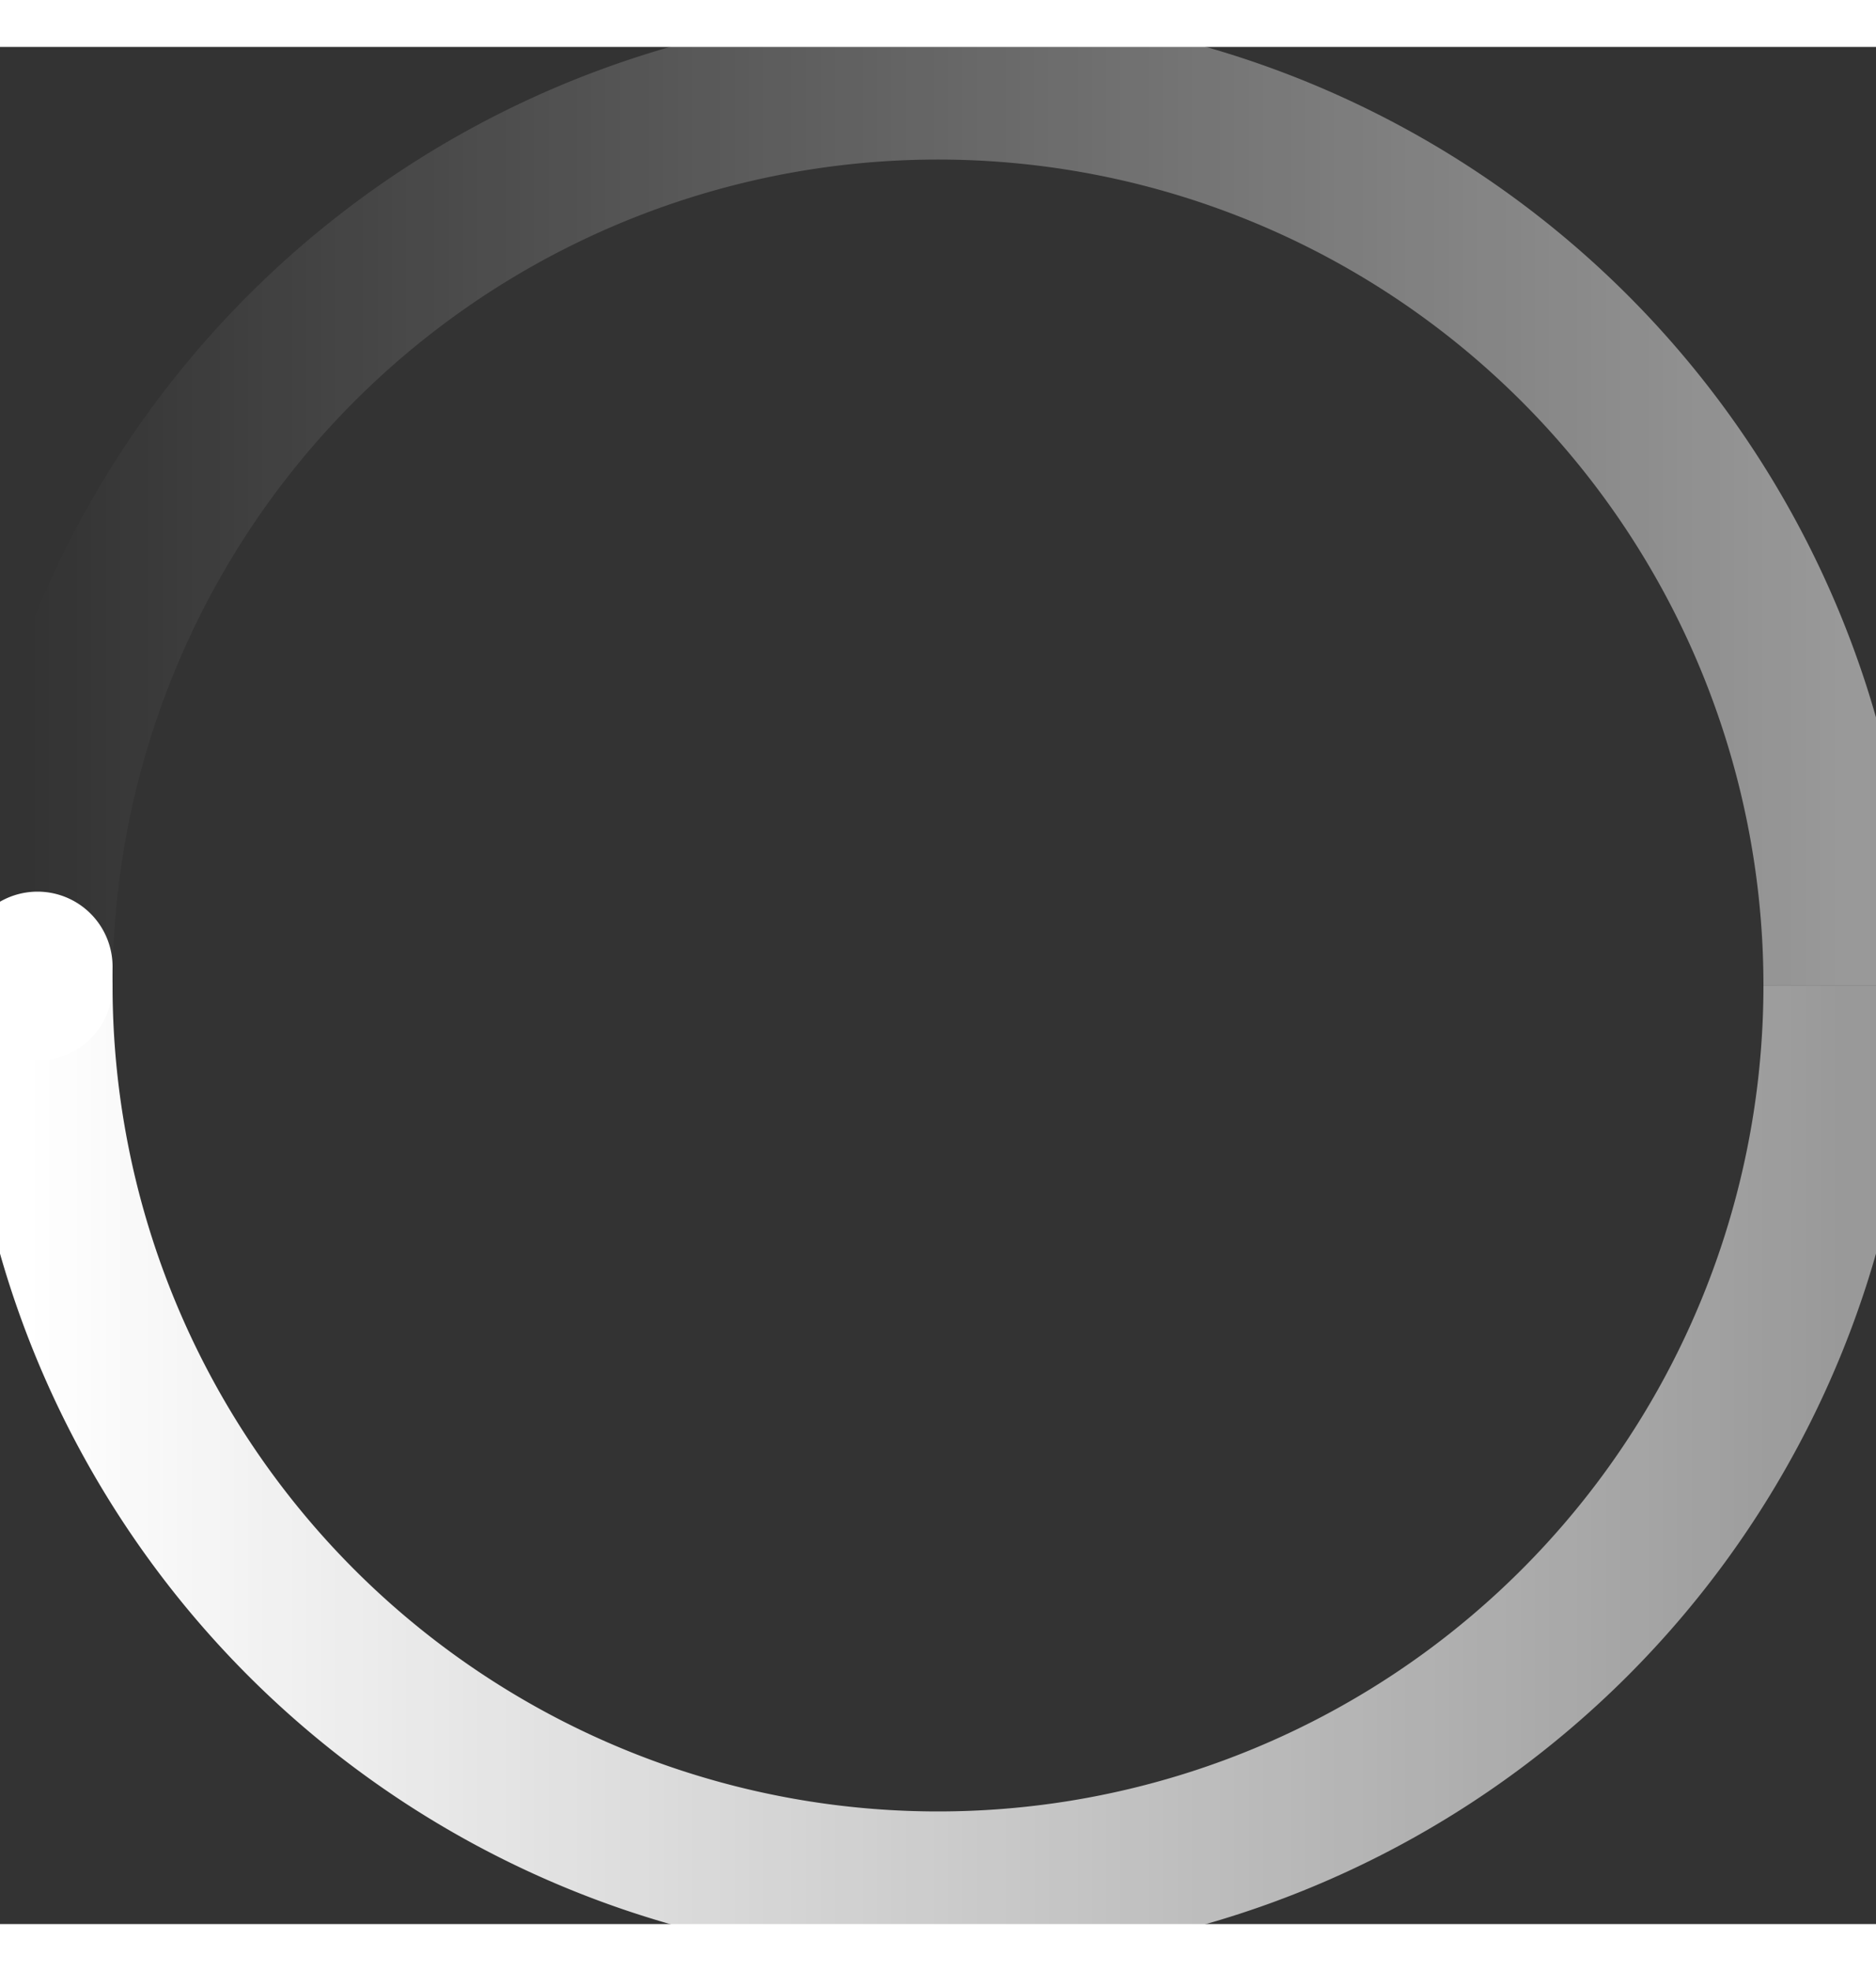 <svg
  width="20"
  height="21"
  viewBox="0 0 200 200"
  color="#FFFFFF"
  fill="none"
  xmlns="http://www.w3.org/2000/svg"
>
  <rect x="0" y="0" width="200" height="200" fill="#333333" stroke="none"/>
  <defs>
    <linearGradient id="spinner-secondHalf">
      <stop offset="0%" stop-opacity="0" stop-color="currentColor" />
      <stop offset="100%" stop-opacity="0.5" stop-color="currentColor" />
    </linearGradient>
    <linearGradient id="spinner-firstHalf">
      <stop offset="0%" stop-opacity="1" stop-color="currentColor" />
      <stop offset="100%" stop-opacity="0.5" stop-color="currentColor" />
    </linearGradient>
  </defs>

  <g stroke-width="16">
    <path stroke="url(#spinner-secondHalf)" d="M 4 100 A 96 96 0 0 1 196 100" />
    <path stroke="url(#spinner-firstHalf)" d="M 196 100 A 96 96 0 0 1 4 100" />
    <path
      stroke="currentColor"
      stroke-linecap="round"
      d="M 4 100 A 96 96 0 0 1 4 98"
    />
  </g>
</svg>